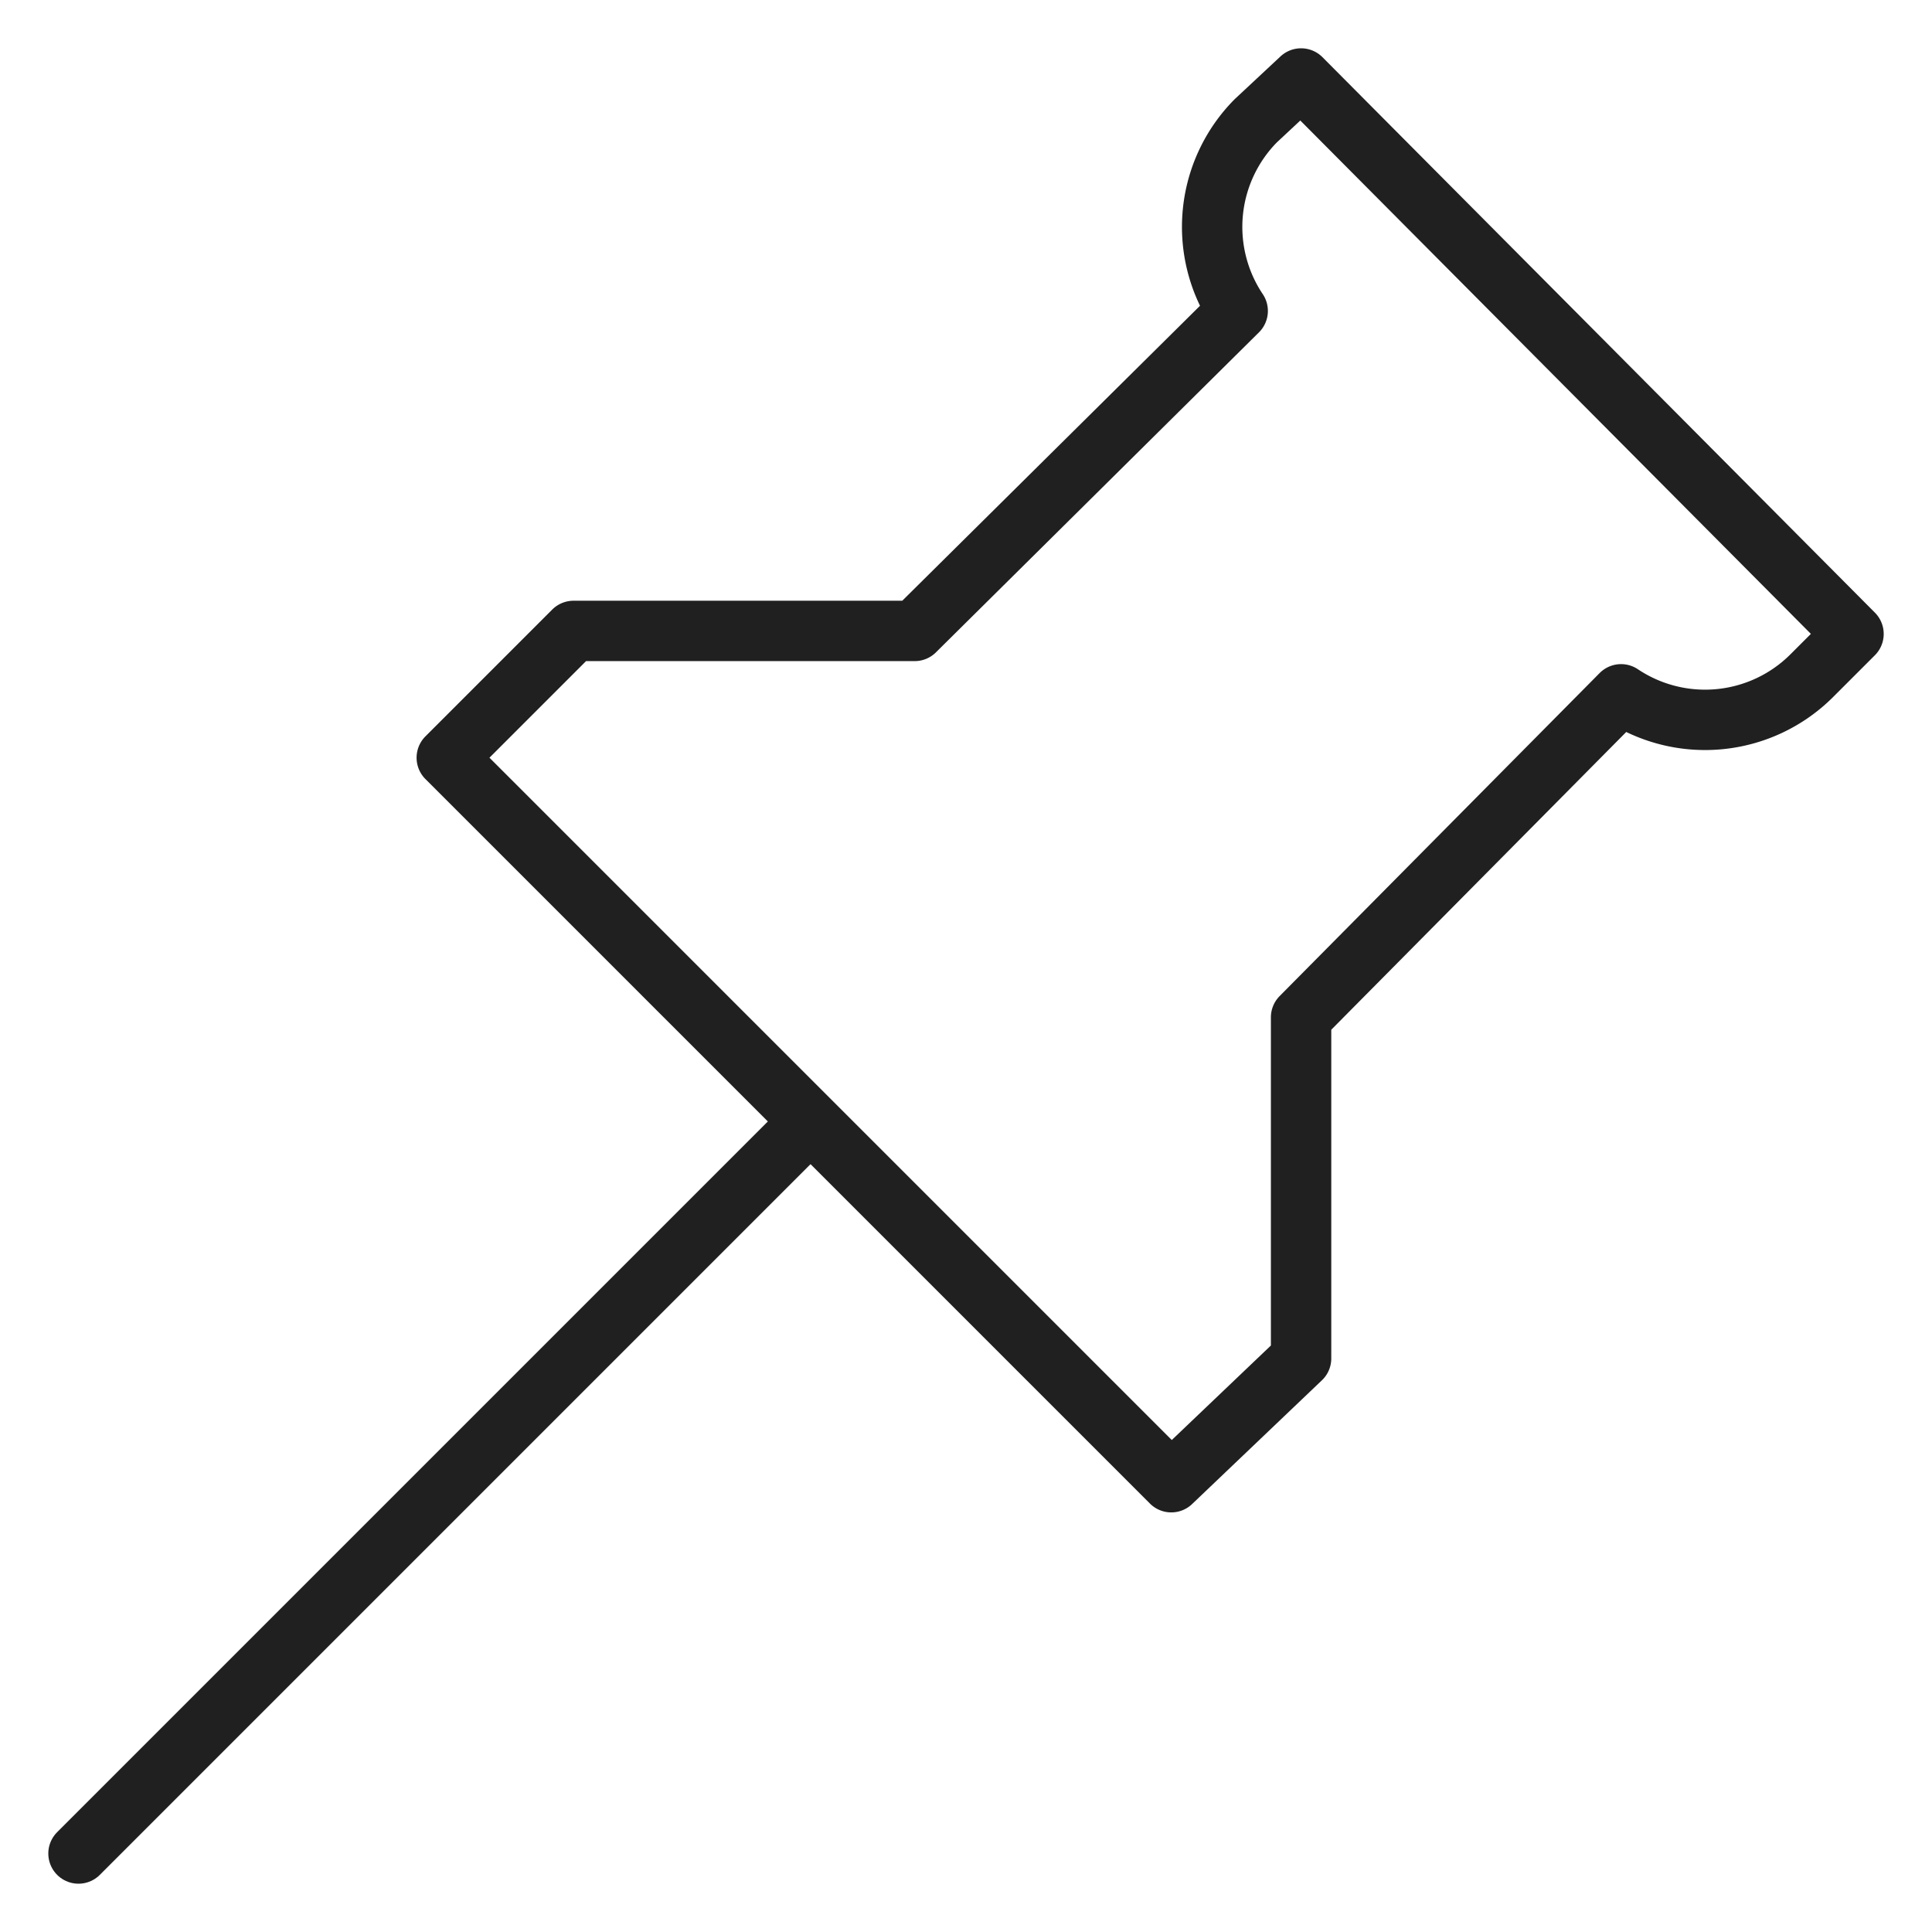 <svg xmlns="http://www.w3.org/2000/svg" viewBox="0 0 64 64" aria-labelledby="title" aria-describedby="desc"><path data-name="layer2" fill="none" stroke="#202020" stroke-miterlimit="10" stroke-width="2" d="M2.6 61.4l24.2-24.2" stroke-linejoin="round" stroke-linecap="round"/><path data-name="layer1" d="M43.1 45V33.7L53.7 23a5 5 0 0 0 6.3-.6l1.4-1.4L43.1 2.6 41.6 4a5 5 0 0 0-.6 6.3L30.3 20.9H19l-4.2 4.2 8.5 8.5 3 3 1 1 3 3 8.5 8.5z" fill="none" stroke="#202020" stroke-miterlimit="10" stroke-width="2" stroke-linejoin="round" stroke-linecap="round"/></svg>
